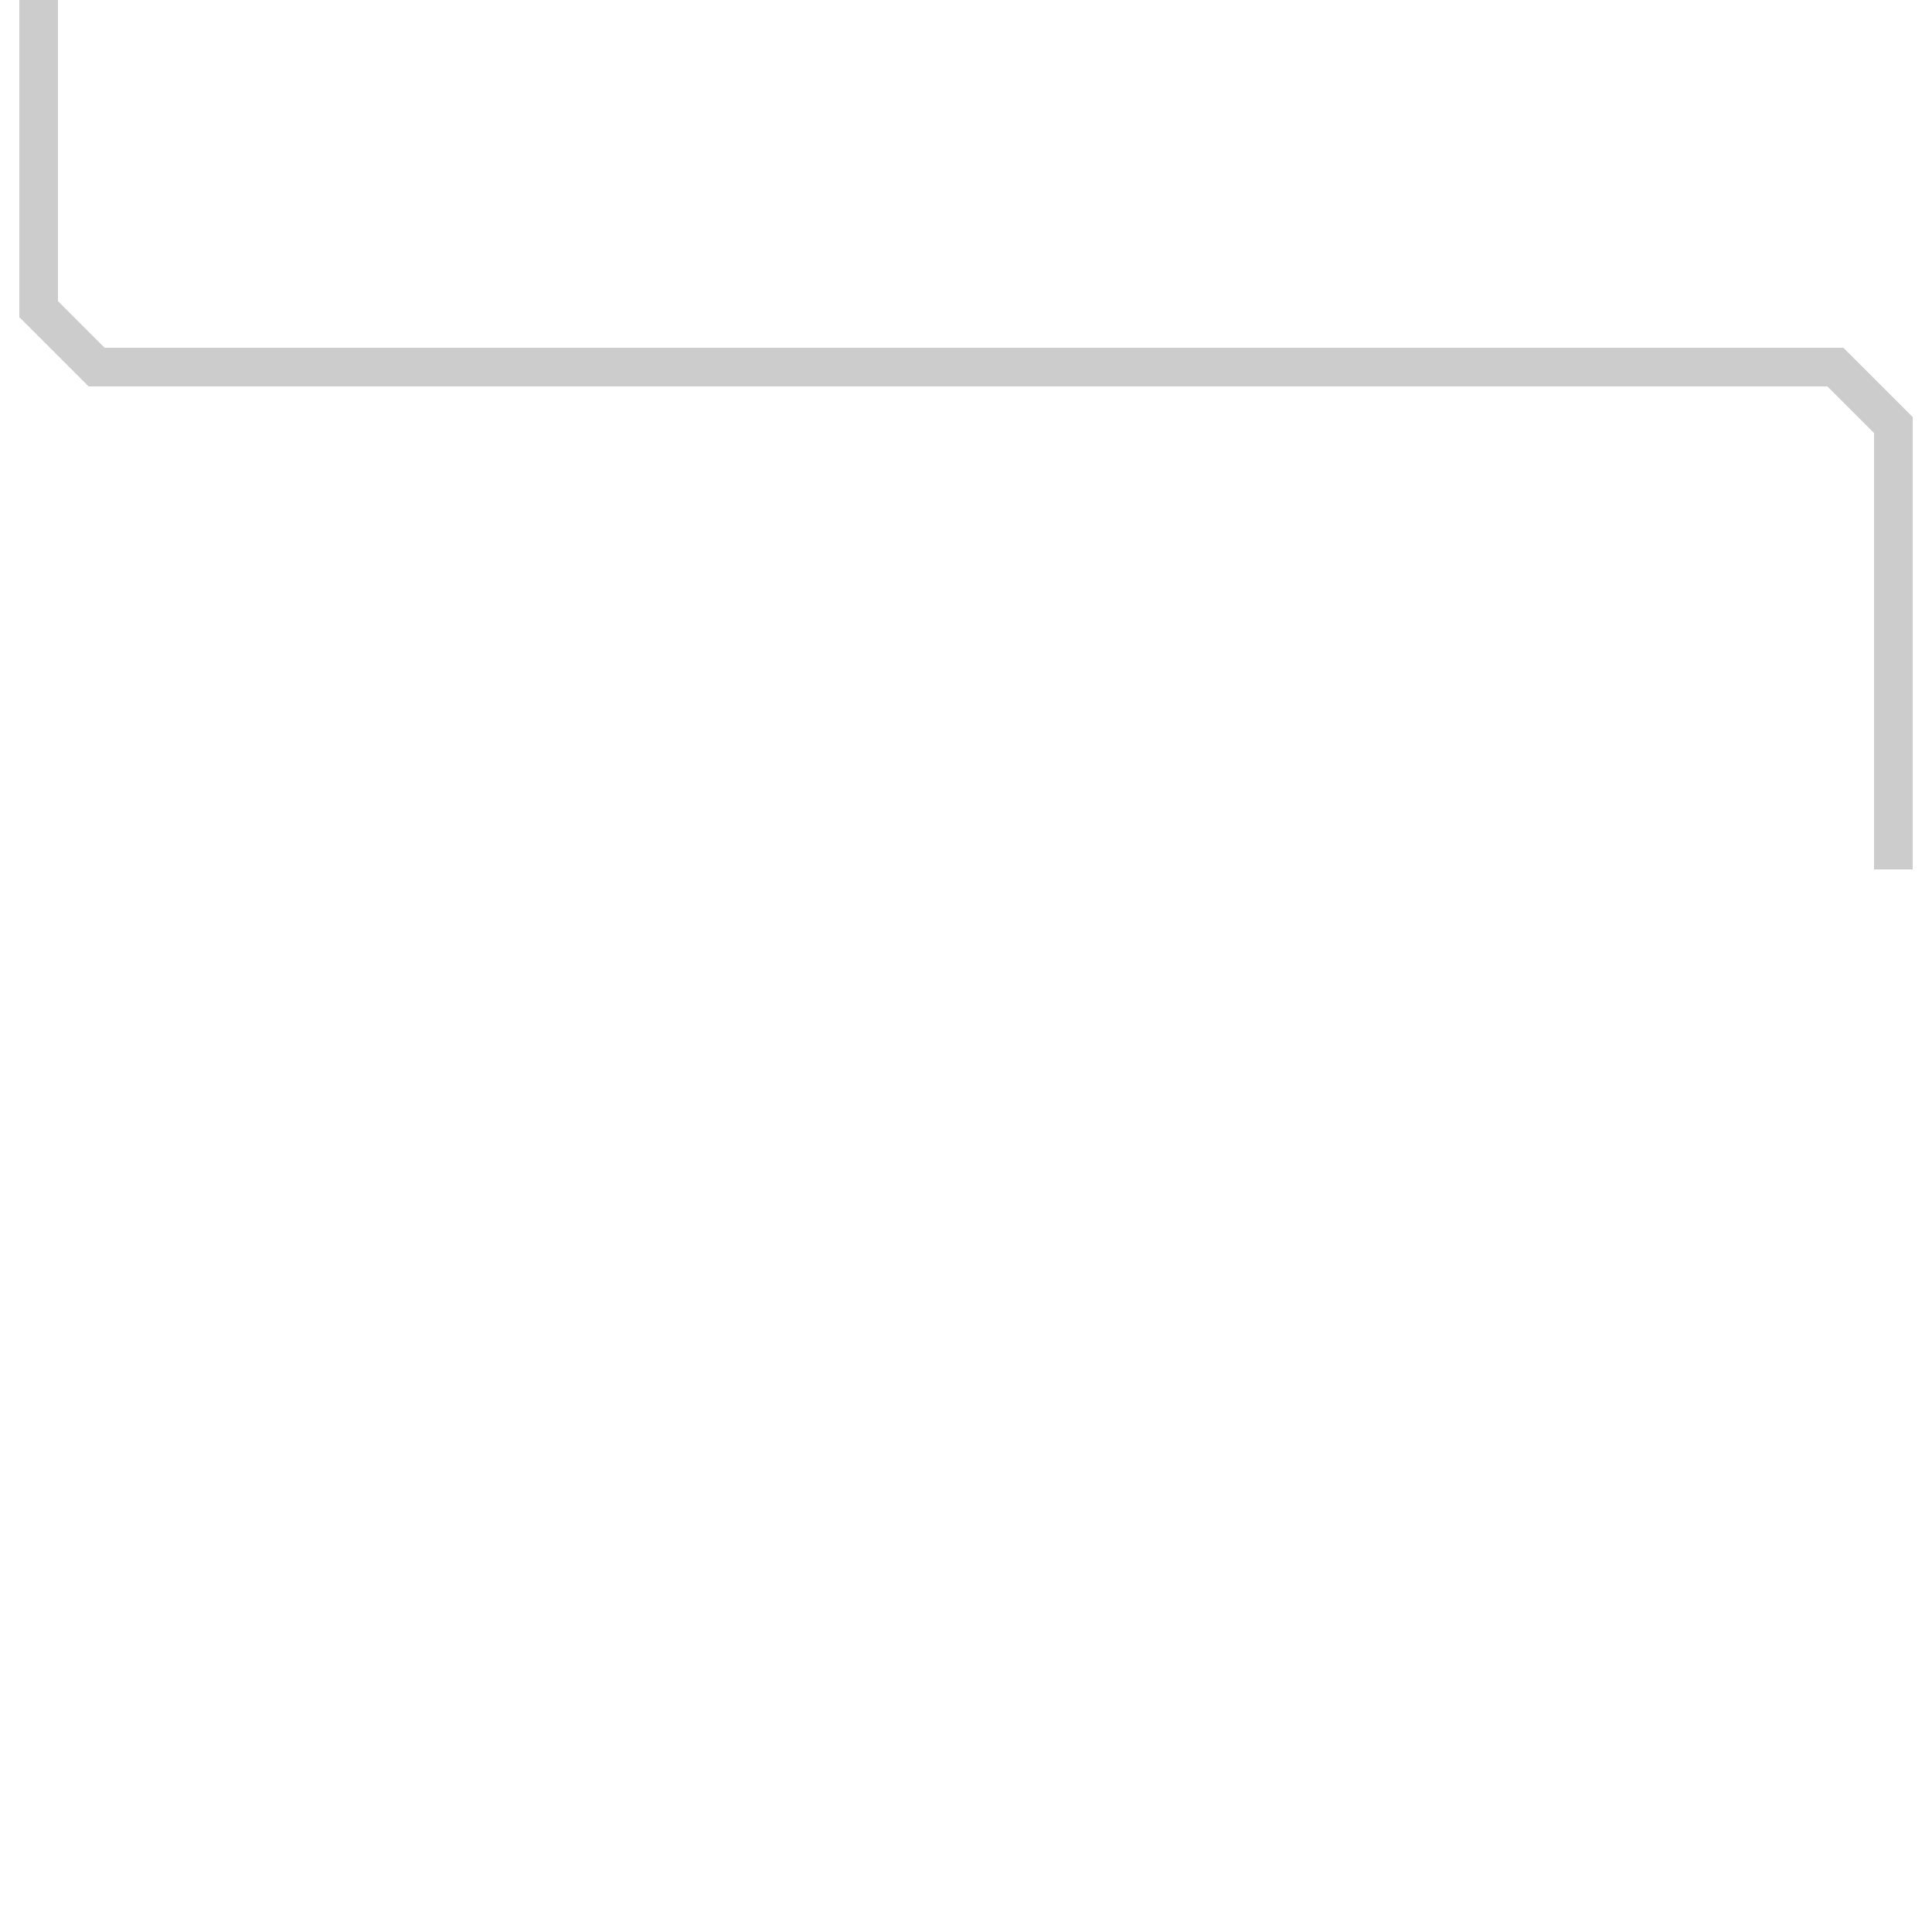 <svg id="line-box" viewBox="0 0 100 100" preserveAspectRatio="none">
  <path d="M 2 0 L 2 16 L 5 19 L 95 19 L 98 22 L 98 45"
        fill="none"
        stroke="#cccccc"
        stroke-width="2"
        vector-effect="non-scaling-stroke"></path>
</svg>
